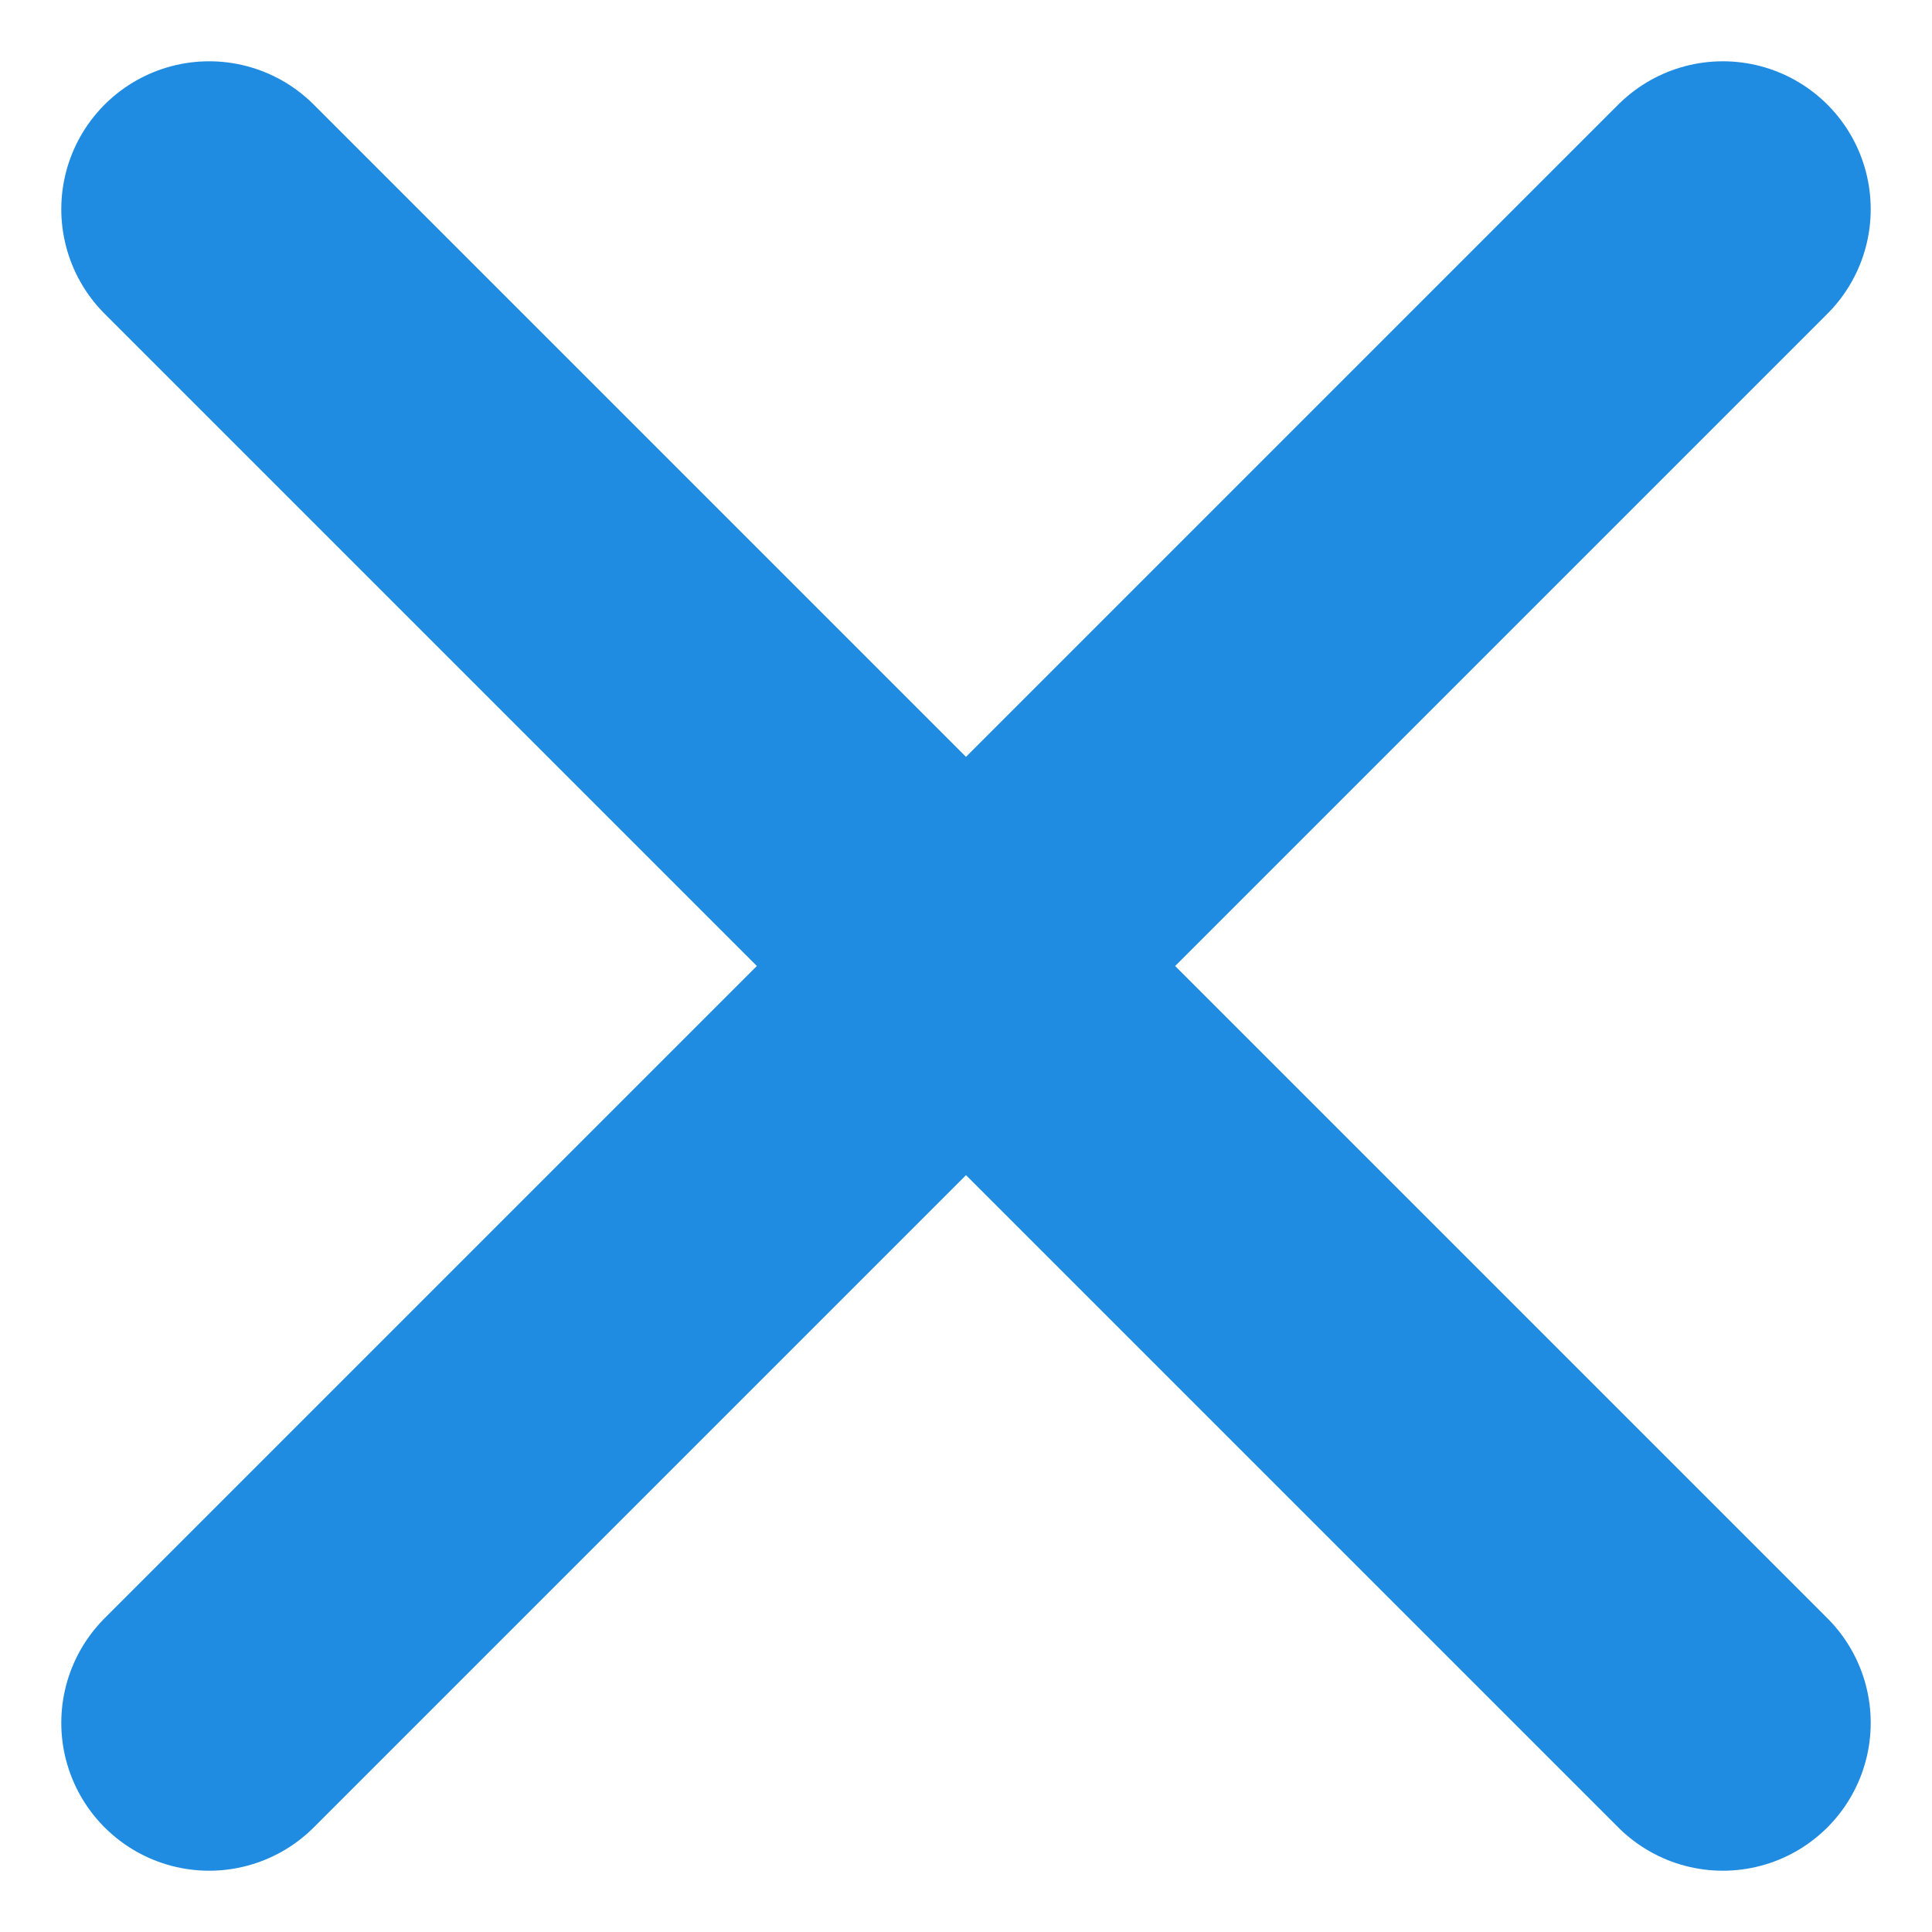 <svg xmlns="http://www.w3.org/2000/svg" width="16.33" height="16.329" viewBox="0 0 16.33 16.329"><defs><style>.a{fill:none;stroke:#208ce1;stroke-linecap:round;stroke-width:2.5px;}</style></defs><g transform="translate(-148.732 -22.732)"><path class="a" d="M1267.984,6950.157l12.794,12.794" transform="translate(-1117.484 -6925.657)"/><path class="a" d="M1280.778,6950.157l-12.794,12.794" transform="translate(-1117.484 -6925.657)"/></g></svg>